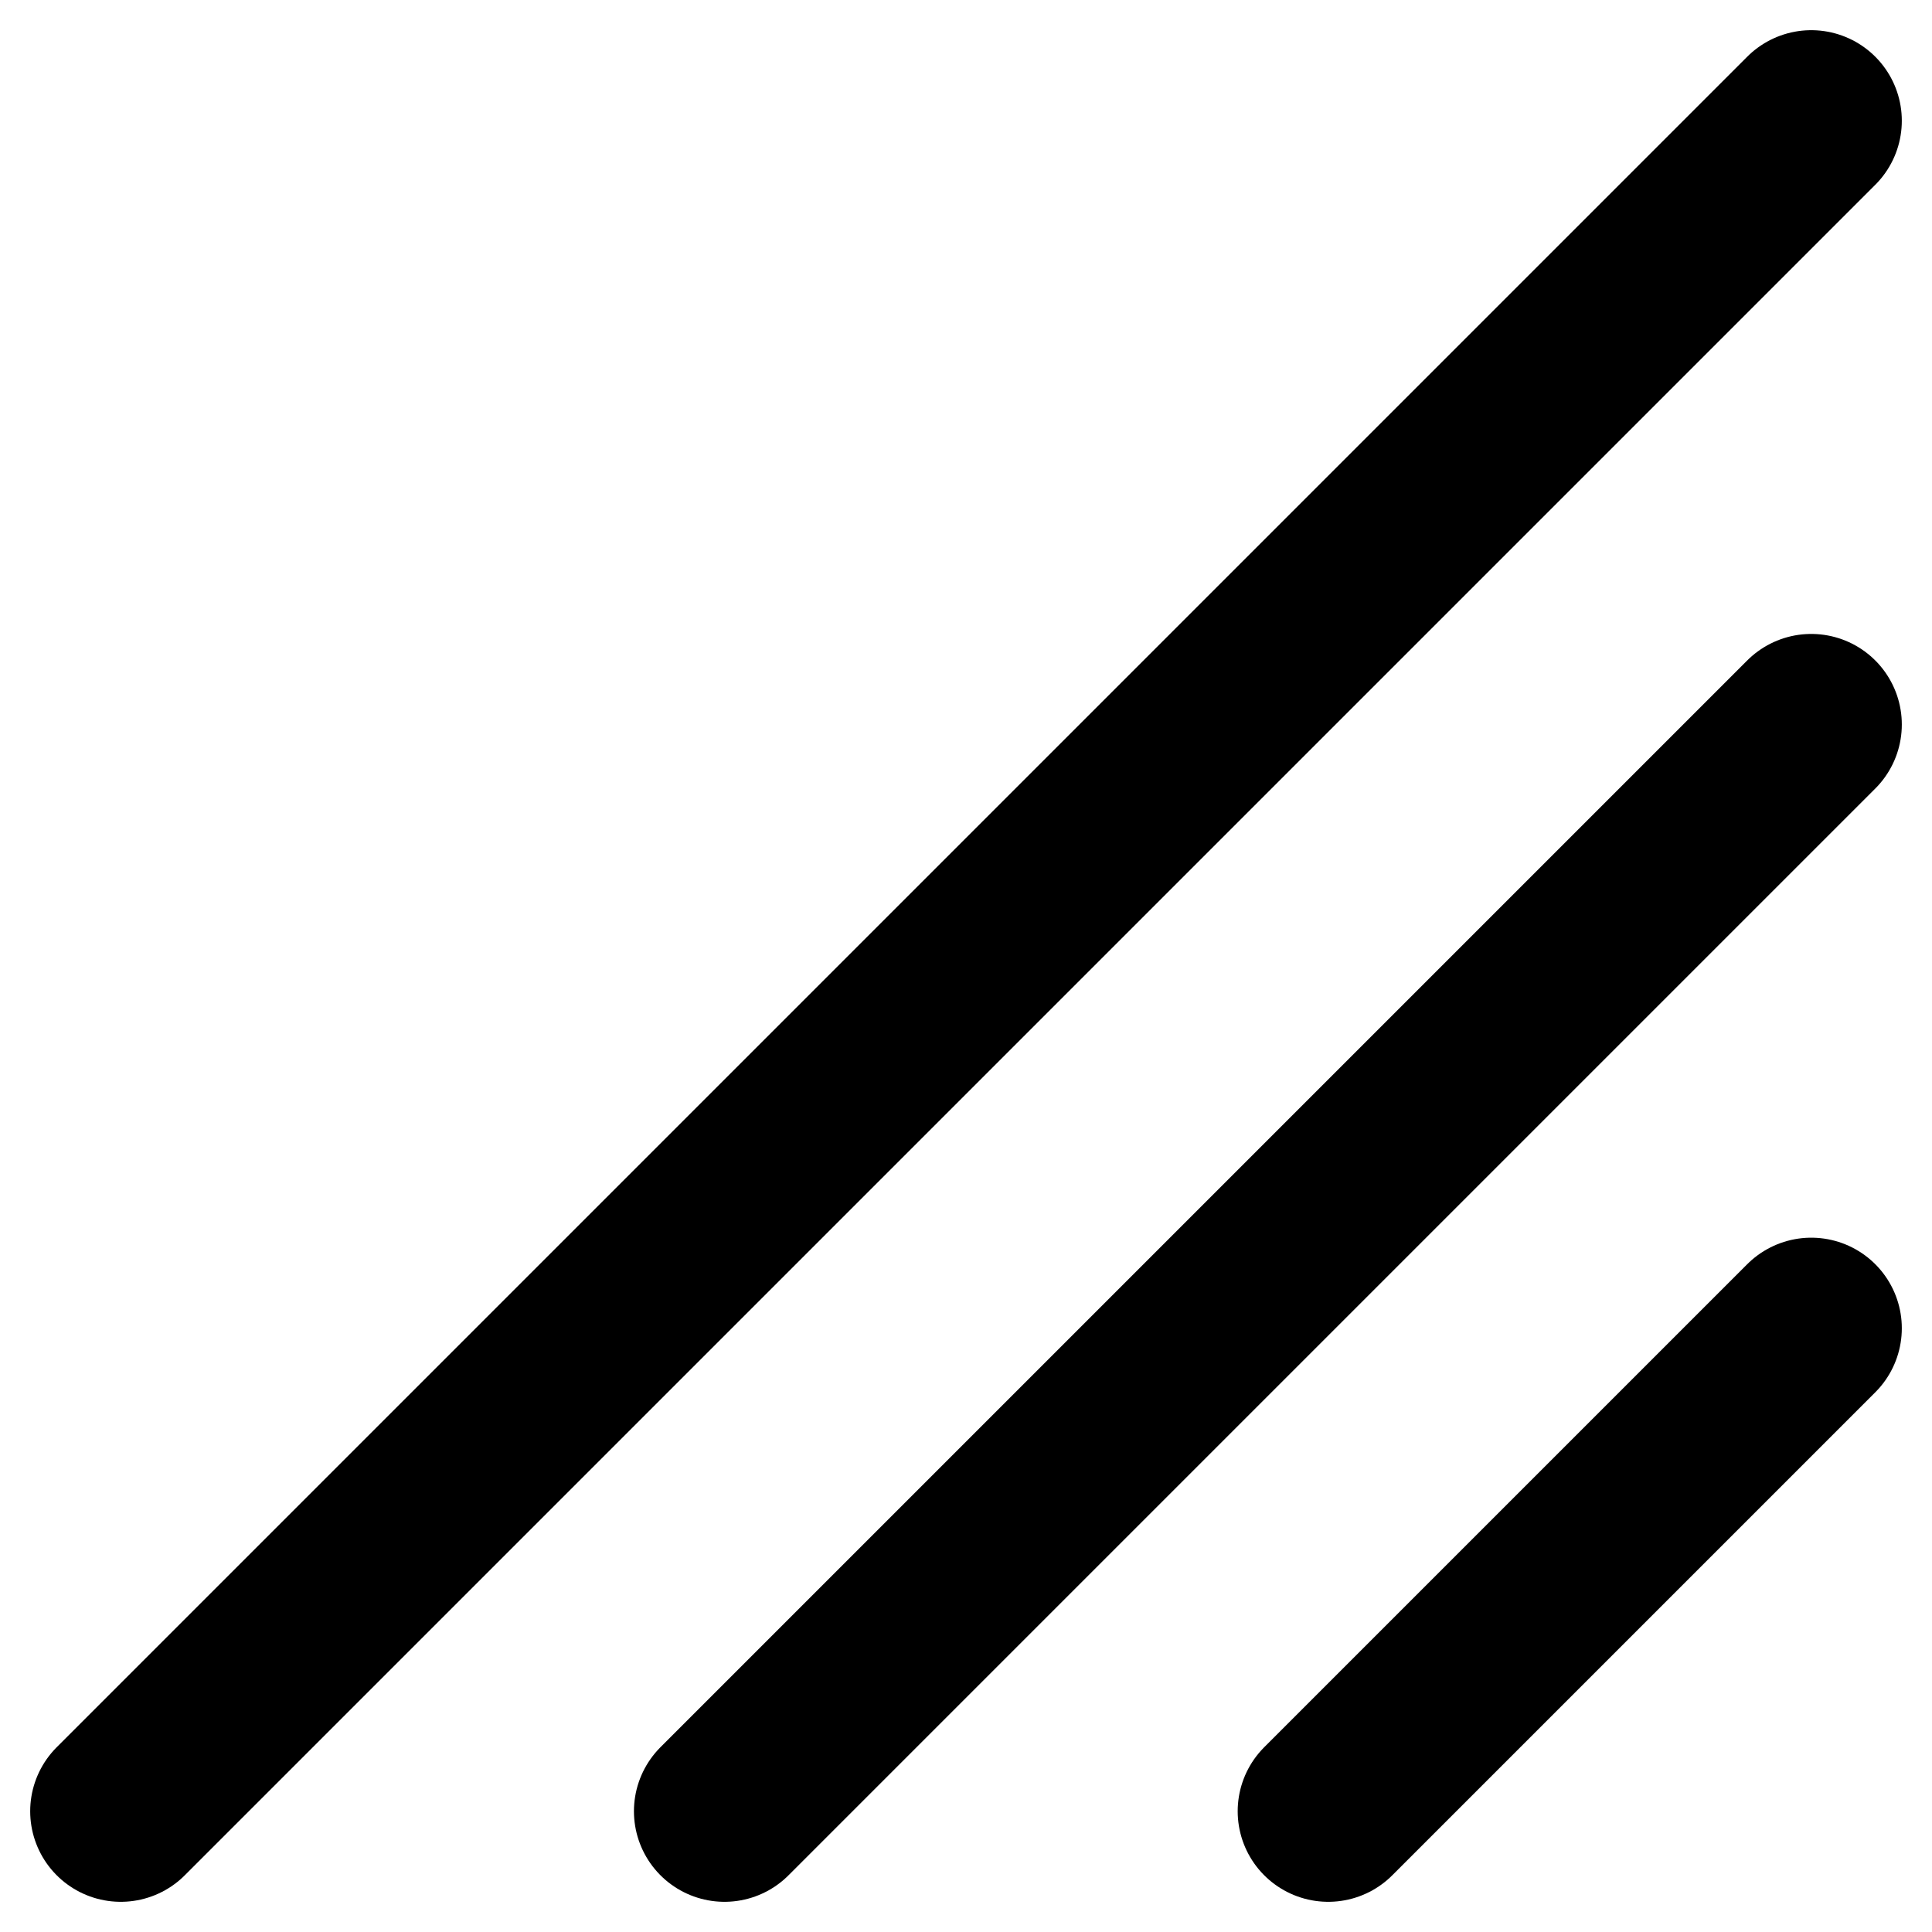 <?xml version="1.0" encoding="utf-8"?>
<!-- Generator: Adobe Illustrator 15.0.0, SVG Export Plug-In . SVG Version: 6.00 Build 0)  -->
<!DOCTYPE svg PUBLIC "-//W3C//DTD SVG 1.1//EN" "http://www.w3.org/Graphics/SVG/1.1/DTD/svg11.dtd">
<svg version="1.1" id="レイヤー_1" xmlns="http://www.w3.org/2000/svg" xmlns:xlink="http://www.w3.org/1999/xlink" x="0px"
	 y="0px" width="32px" height="32px" viewBox="0 0 32 32" enable-background="new 0 0 32 32" xml:space="preserve">
<line fill="#FFFFFF" stroke="#000000" stroke-width="3" stroke-linecap="round" stroke-miterlimit="10" x1="30" y1="2" x2="2" y2="30"/>
<line fill="#FFFFFF" stroke="#000000" stroke-width="3" stroke-linecap="round" stroke-miterlimit="10" x1="30" y1="12" x2="12" y2="30"/>
<line fill="#FFFFFF" stroke="#000000" stroke-width="3" stroke-linecap="round" stroke-miterlimit="10" x1="30" y1="22" x2="22" y2="30"/>
</svg>

